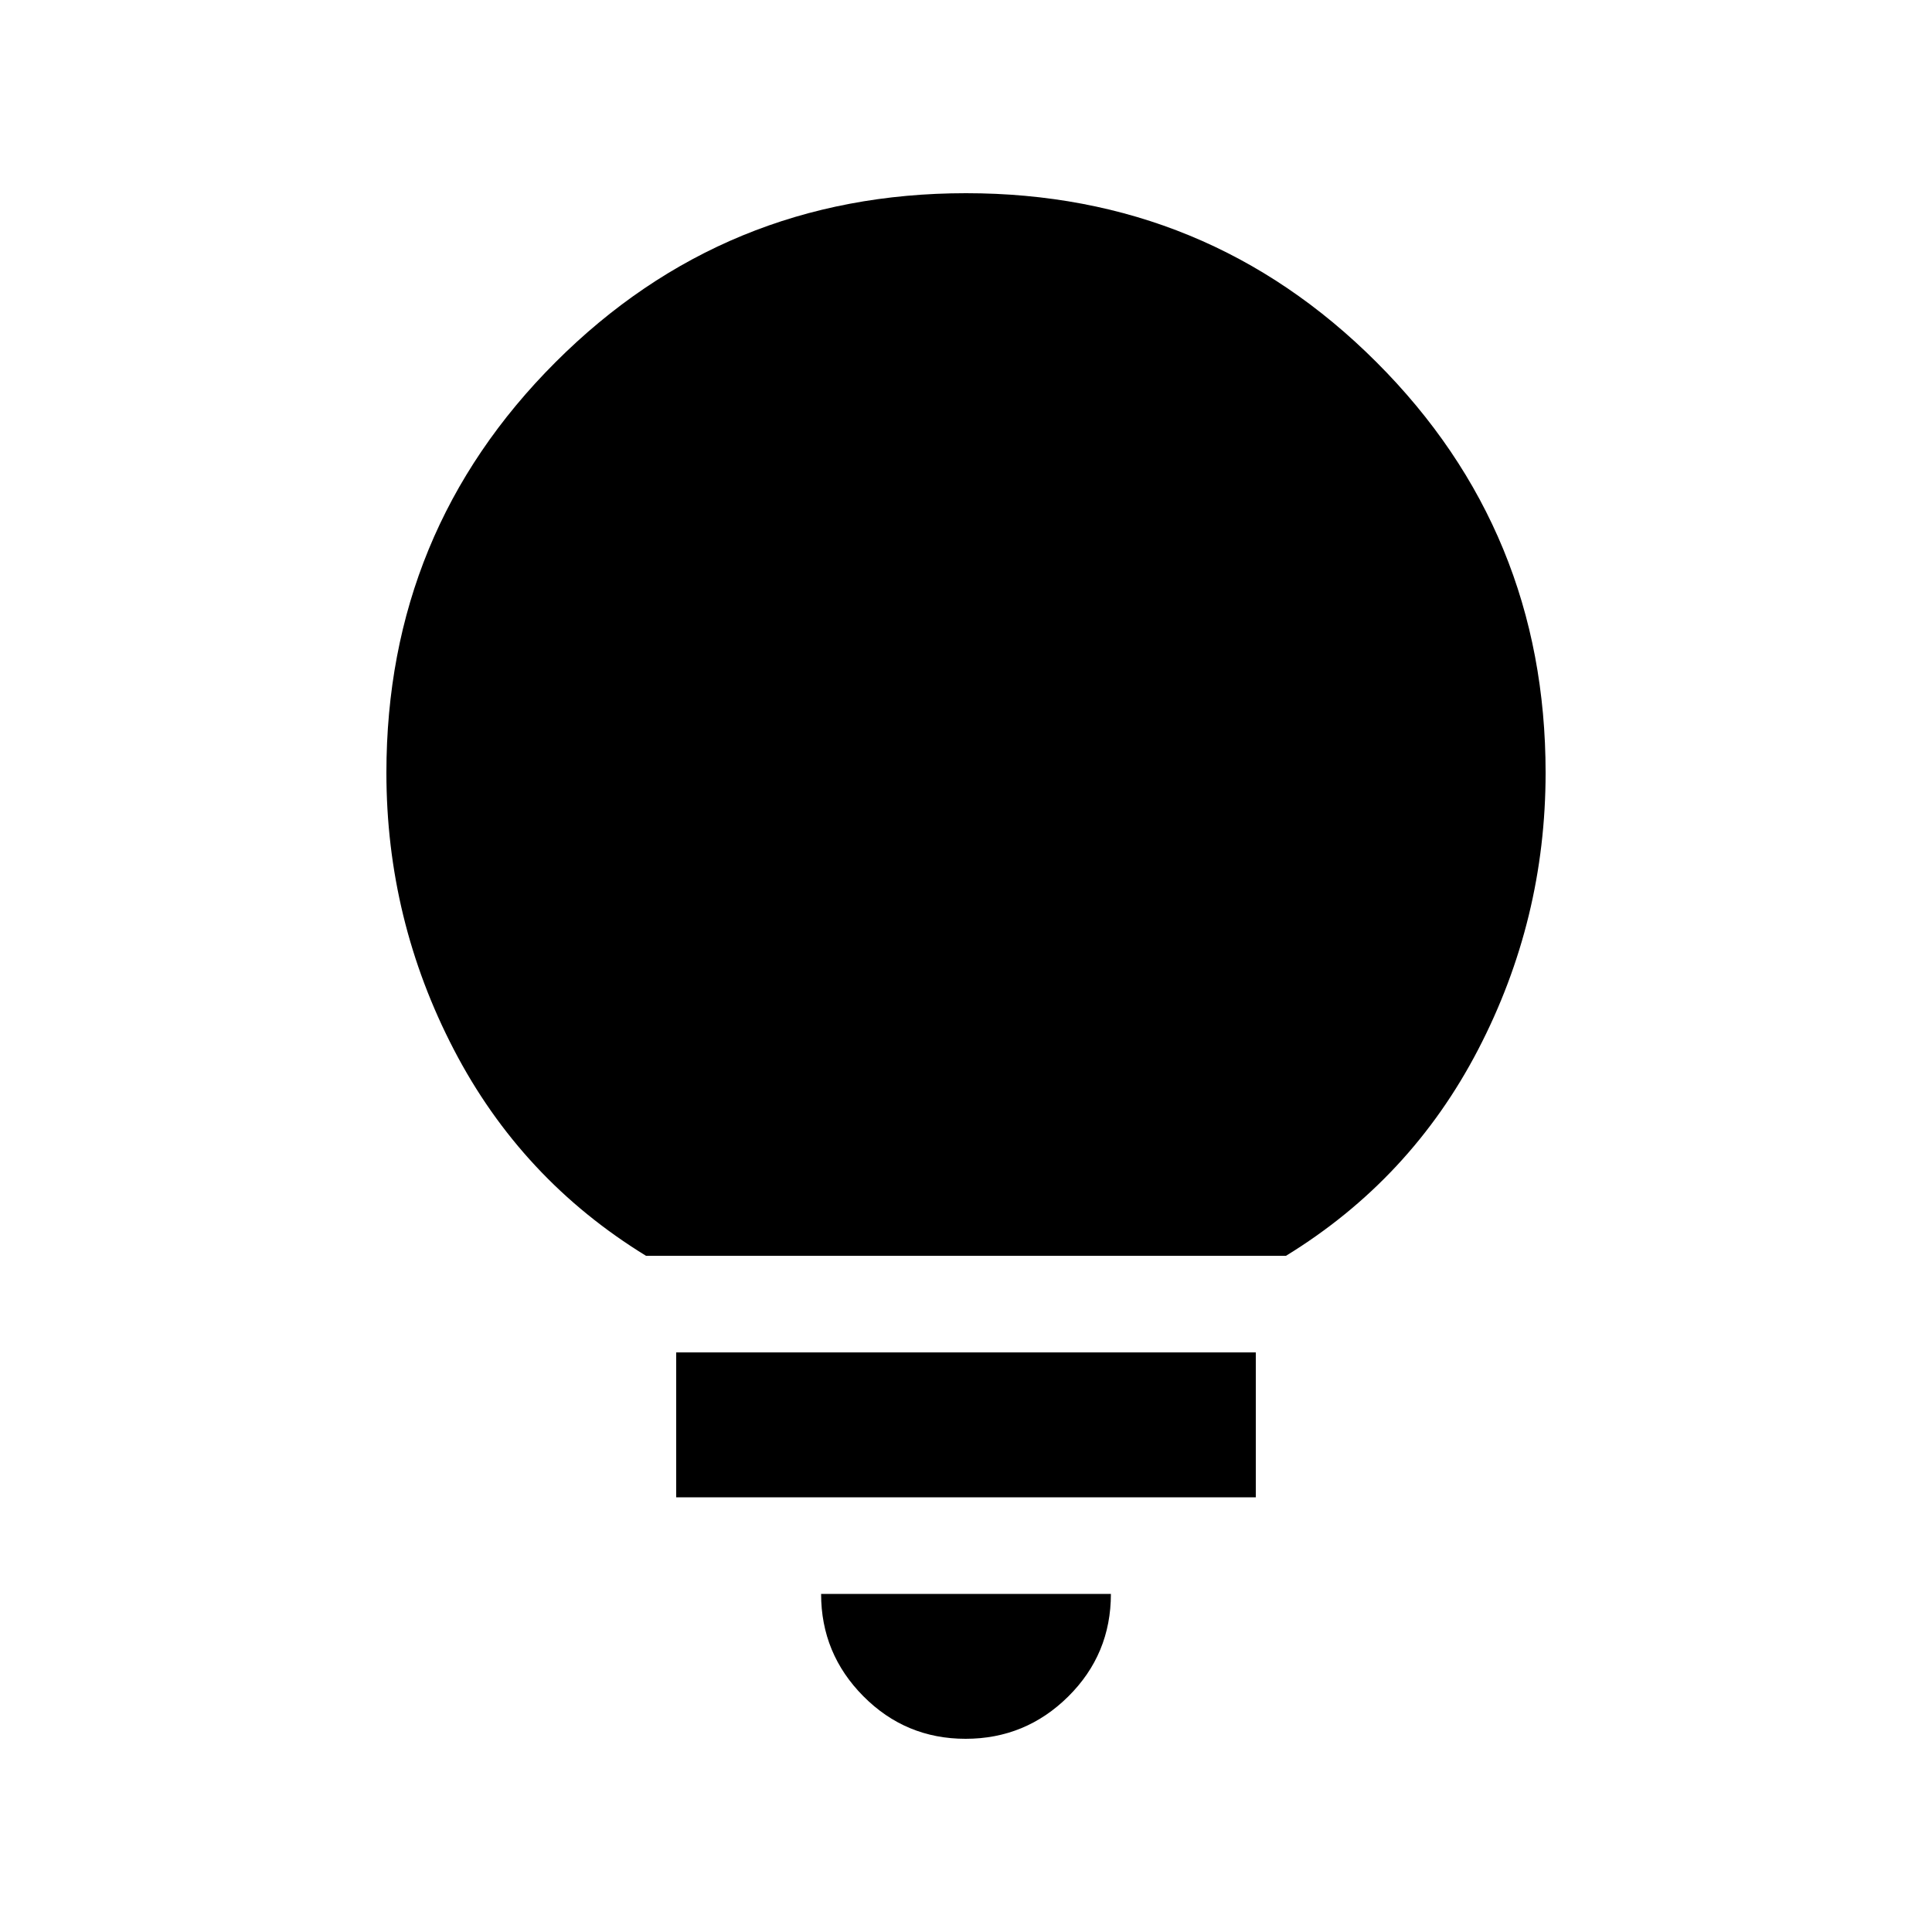 <svg xmlns="http://www.w3.org/2000/svg" height="20" viewBox="0 -960 960 960" width="20"><path d="M479.788-96Q450-96 429-117.15 408-138.3 408-168h144q0 30-21.212 51-21.213 21-51 21ZM336-216v-72h288v72H336Zm-15-120q-62-38-95.5-102.5T192-576q0-120 84-204t204-84q120 0 204 84t84 204q0 73-33.5 137.5T639-336H321Z"/></svg>